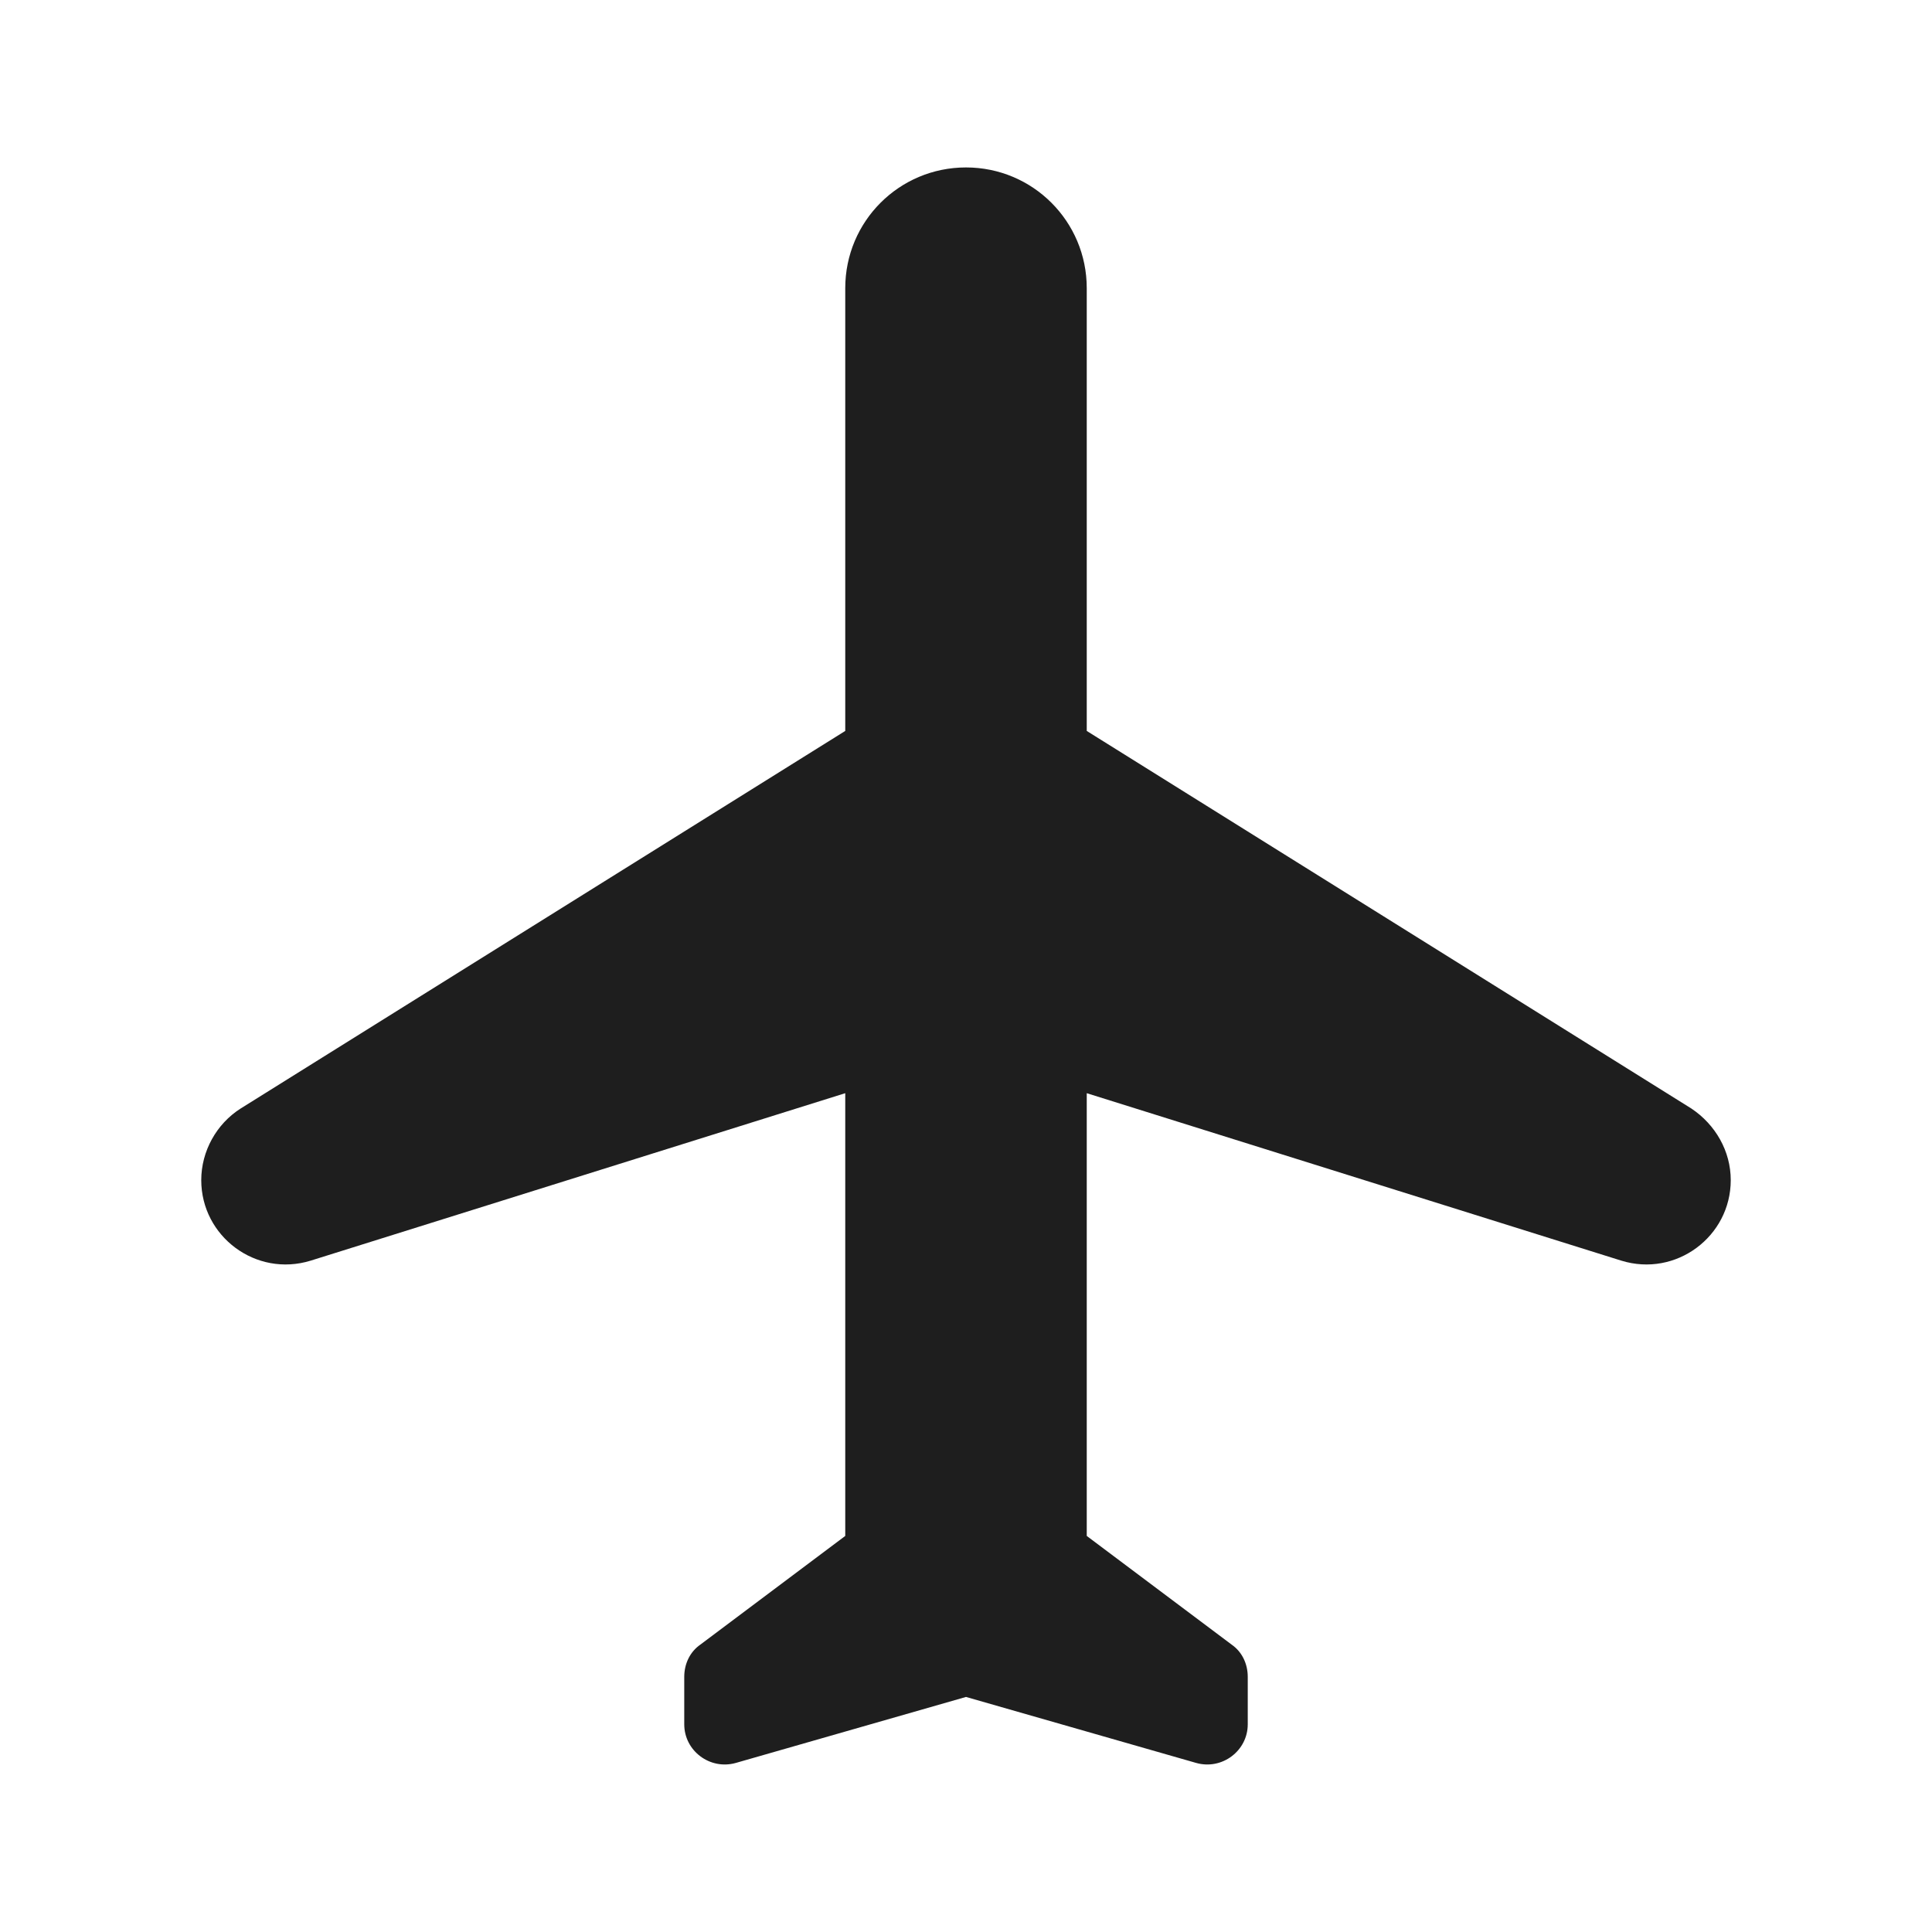 <?xml version="1.0" encoding="UTF-8"?>
<svg width="24px" height="24px" viewBox="0 0 24 24" version="1.1" xmlns="http://www.w3.org/2000/svg" xmlns:xlink="http://www.w3.org/1999/xlink">
    <!-- Generator: Sketch 53.2 (72643) - https://sketchapp.com -->
    <title>icon/maps/local_airport_24px</title>
    <desc>Created with Sketch.</desc>
    <defs>
        <path d="M21.5,14.66 C21.5,14.3 21.31,13.97 21.01,13.77 L13.5,9.08 L13.5,3.58 C13.5,2.75 12.83,2.08 12,2.08 C11.17,2.08 10.5,2.75 10.5,3.58 L10.5,9.08 L2.99,13.77 C2.69,13.96 2.5,14.3 2.5,14.66 C2.5,15.36 3.18,15.87 3.86,15.66 L10.5,13.58 L10.5,19.08 L8.7,20.43 C8.57,20.52 8.5,20.67 8.5,20.83 L8.5,21.42 C8.5,21.75 8.82,21.99 9.14,21.9 L12,21.08 L14.86,21.9 C15.18,21.99 15.5,21.75 15.5,21.42 L15.5,20.83 C15.5,20.67 15.43,20.52 15.3,20.43 L13.5,19.08 L13.5,13.58 L20.14,15.66 C20.82,15.87 21.5,15.36 21.5,14.66 Z" id="path-1"></path>
    </defs>
    <g id="icon/maps/local_airport_24px" stroke="none" stroke-width="1" fill="none" fill-rule="evenodd">
        <mask id="mask-2" fill="white">
            <use xlink:href="#path-1"></use>
        </mask>
        <use fill-opacity="0.88" fill="#000000" xlink:href="#path-1"></use>
    </g>
</svg>